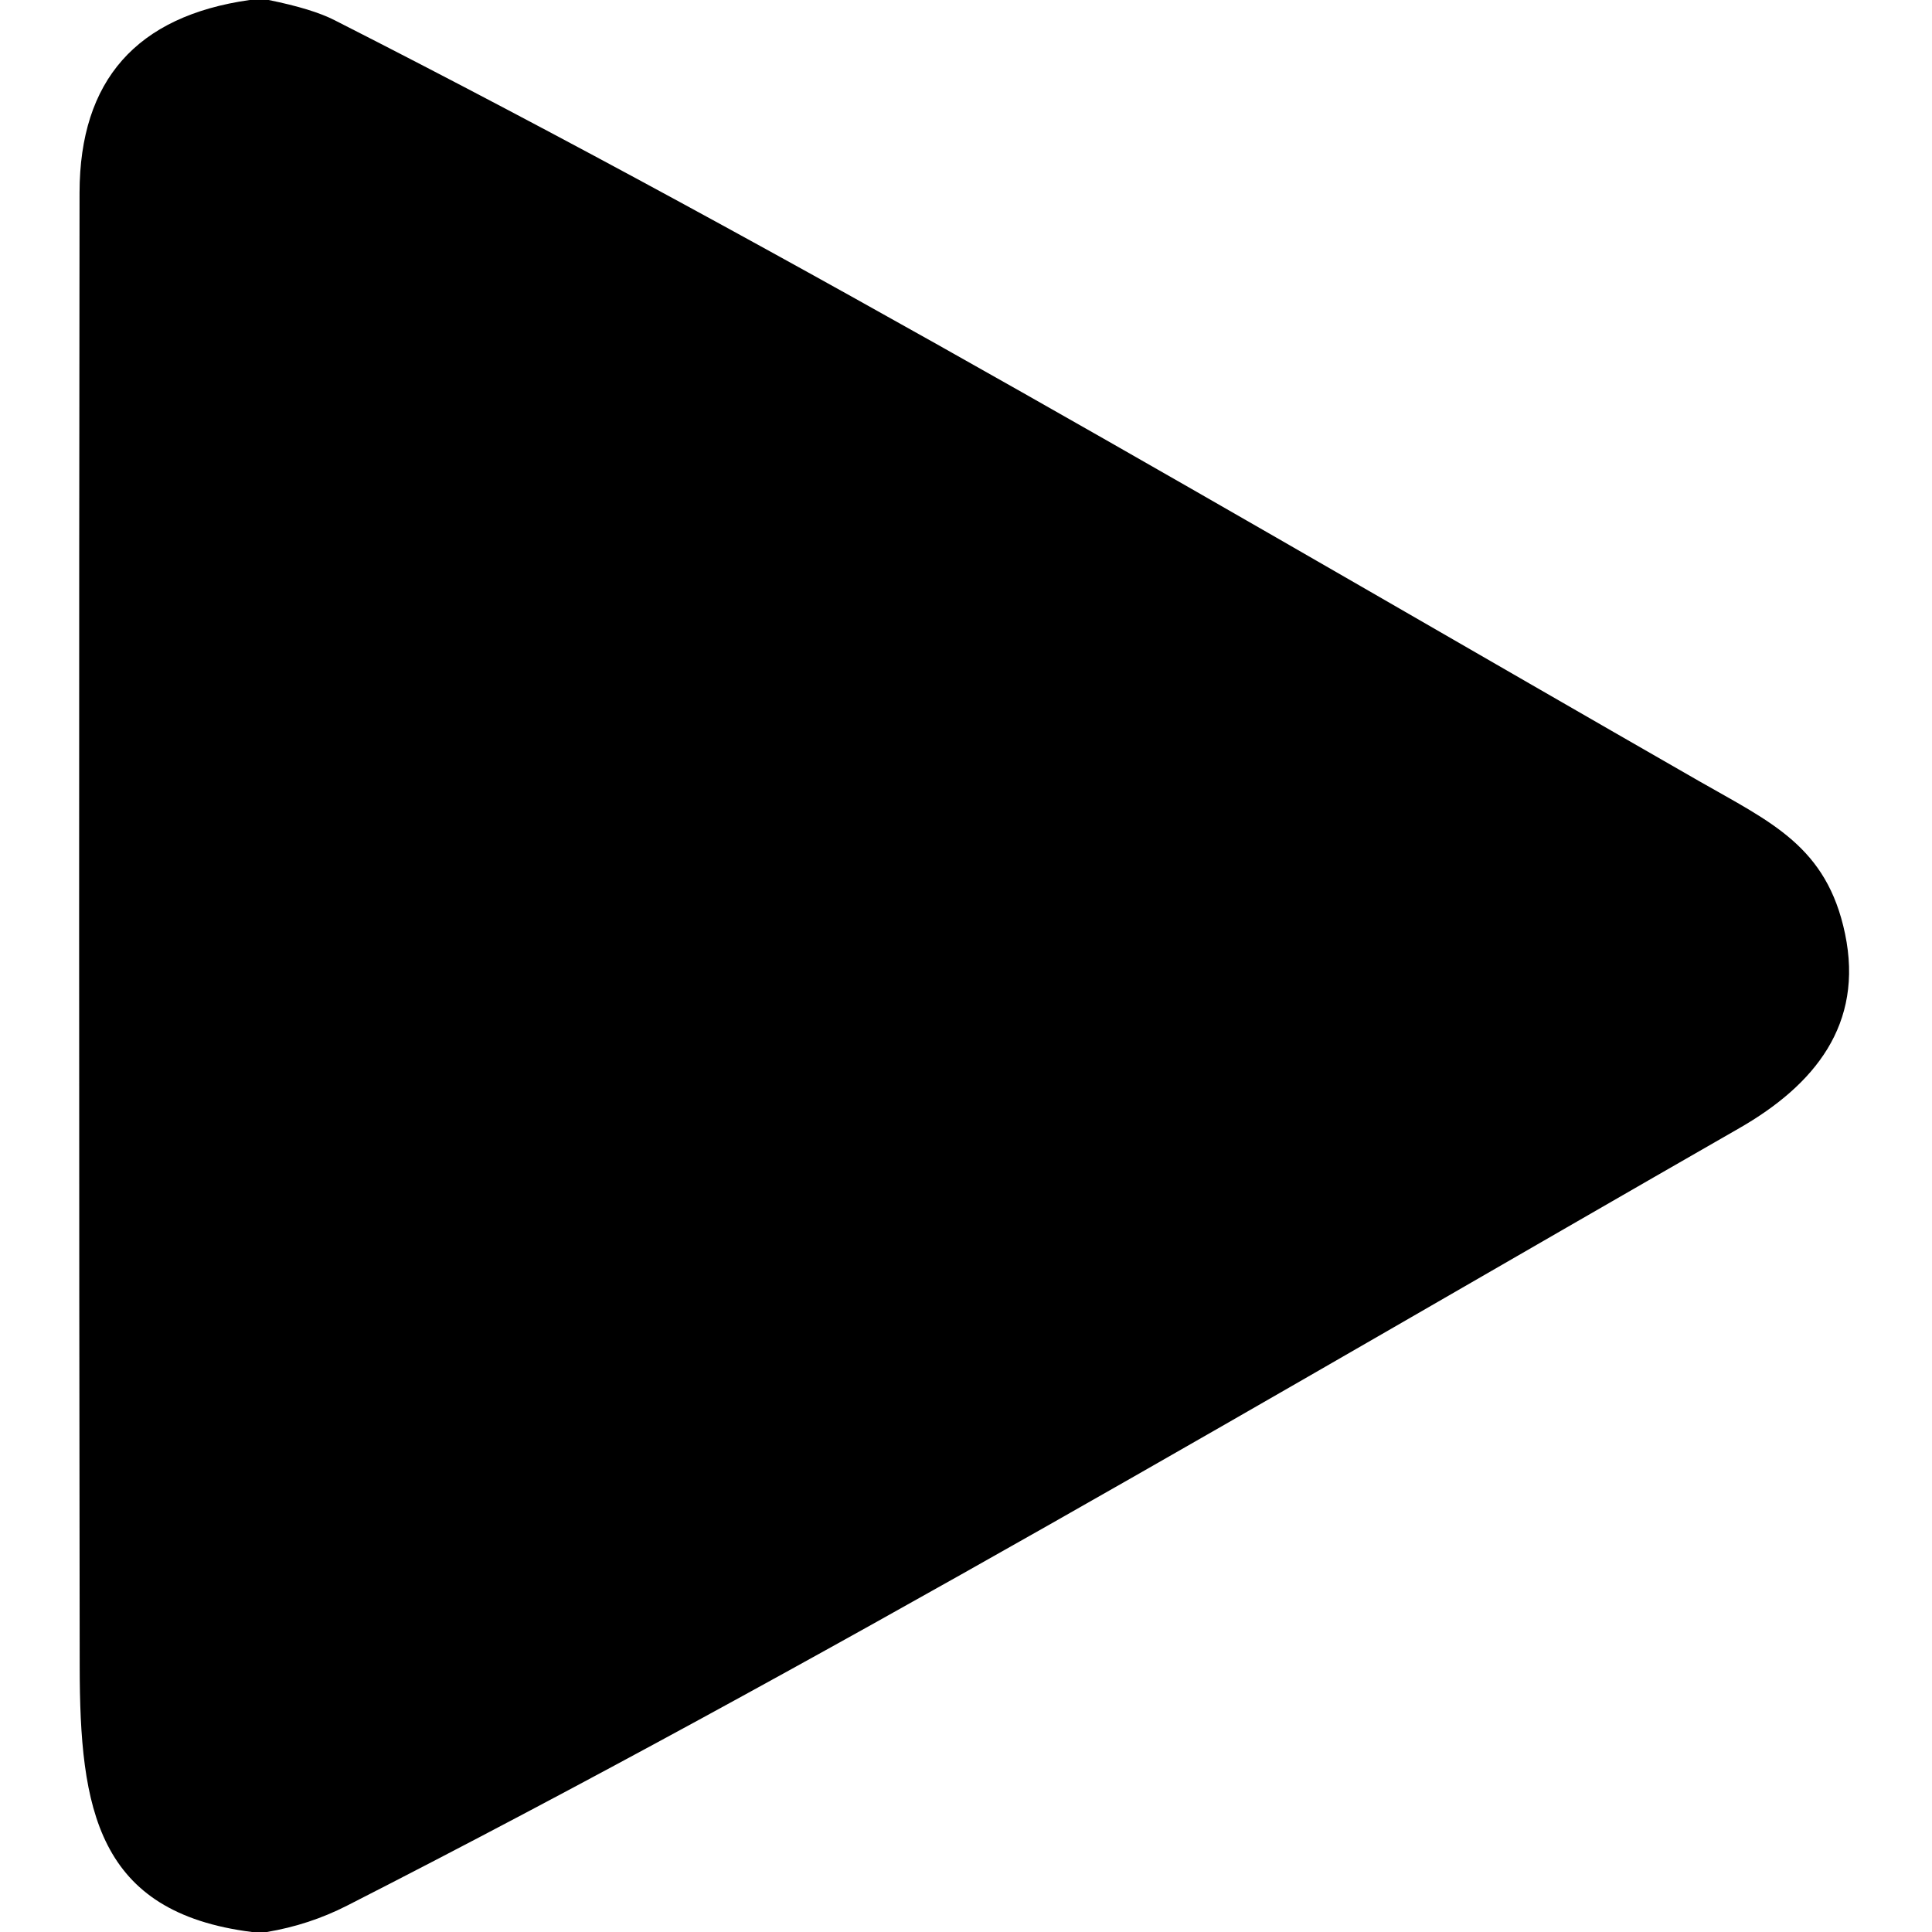 <?xml version="1.0" encoding="UTF-8" standalone="no"?>
<!DOCTYPE svg PUBLIC "-//W3C//DTD SVG 1.1//EN" "http://www.w3.org/Graphics/SVG/1.1/DTD/svg11.dtd">
<svg xmlns="http://www.w3.org/2000/svg" version="1.1" viewBox="0.00 0.00 128.00 128.00">
<path fill="#000000" d="
  M 16.54 0.00
  L 17.80 0.00
  Q 20.71 0.59 22.17 1.34
  C 52.87 16.94 82.68 34.61 112.55 51.74
  C 117.33 54.48 121.03 56.06 122.24 61.87
  C 123.49 67.87 120.22 71.88 115.24 74.74
  C 84.76 92.22 54.31 110.29 23.00 126.25
  Q 20.49 127.53 17.68 128.00
  L 16.69 128.00
  C 6.41 126.70 5.29 119.84 5.28 110.41
  Q 5.21 61.57 5.27 12.76
  Q 5.29 1.60 16.54 0.00
  Z"
/>
</svg>
